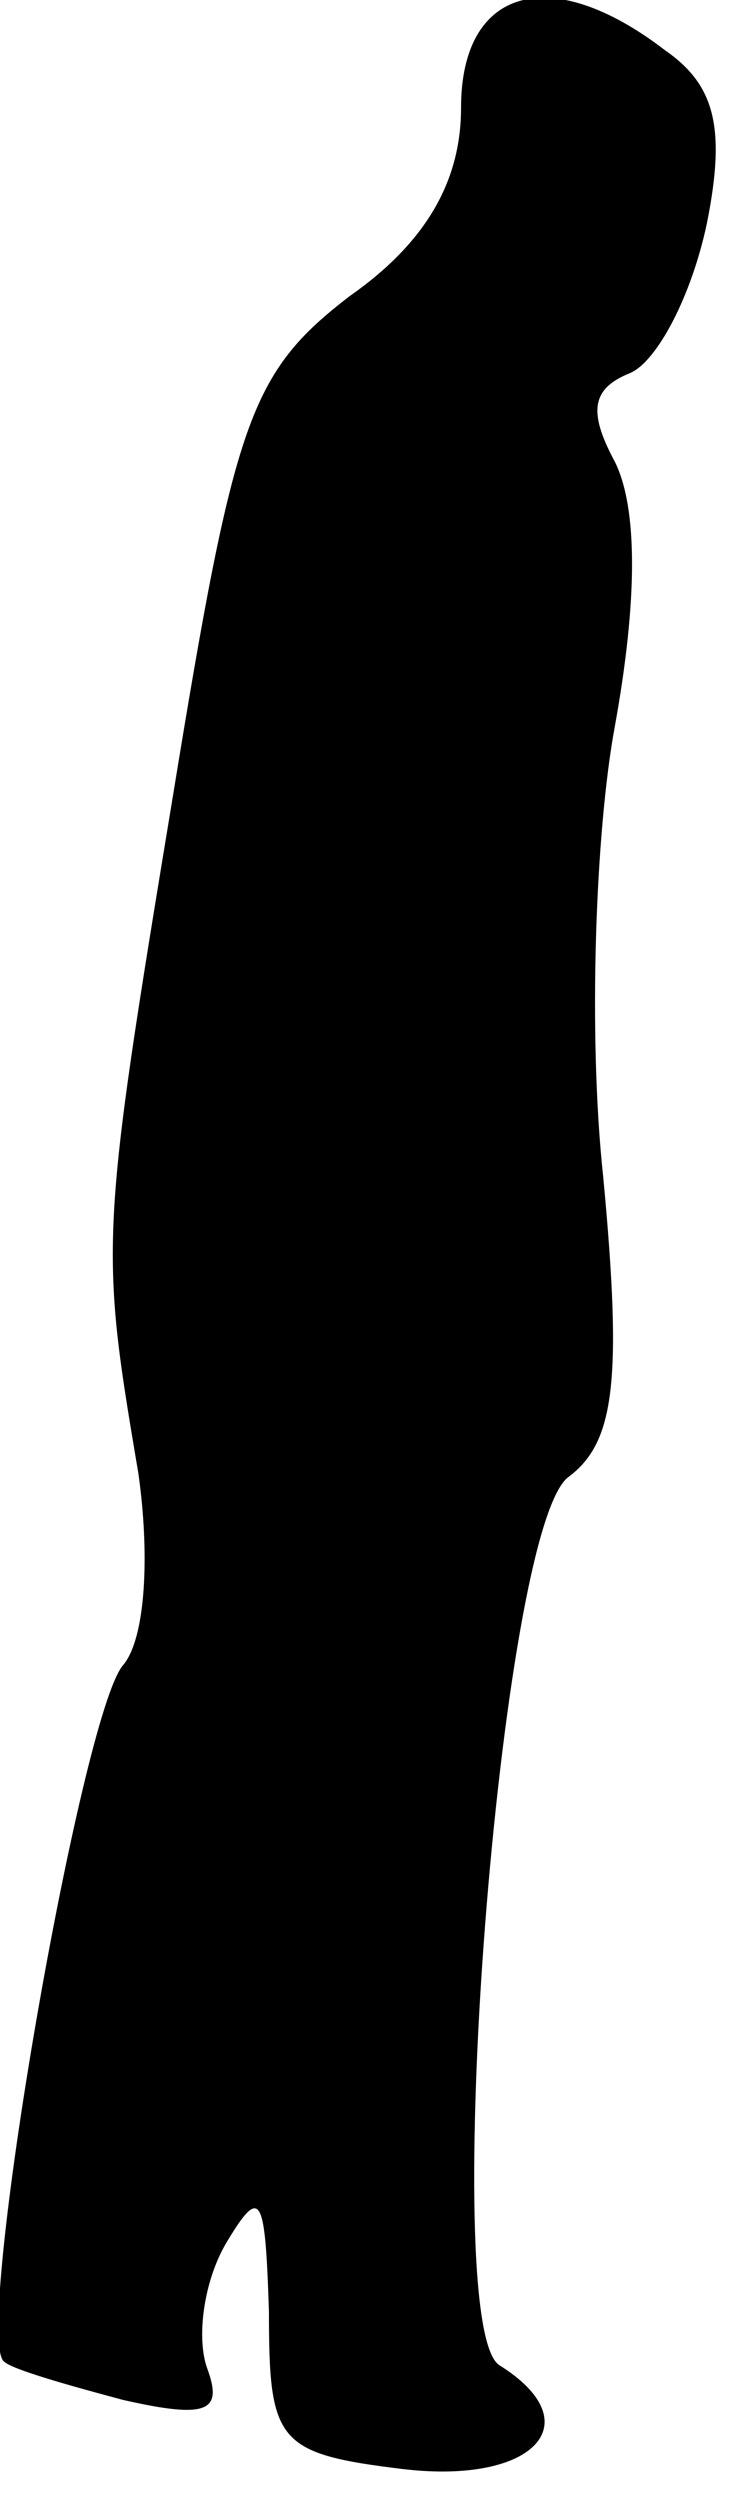 <?xml version="1.0" standalone="no"?>
<!DOCTYPE svg PUBLIC "-//W3C//DTD SVG 20010904//EN"
 "http://www.w3.org/TR/2001/REC-SVG-20010904/DTD/svg10.dtd">
<svg version="1.0" xmlns="http://www.w3.org/2000/svg"
 width="19pt" height="65pt" viewBox="0 0 19 65"
 preserveAspectRatio="xMidYMid meet">
<g transform="translate(0,65) scale(0.1,-0.1)"
fill="#000000" stroke="none">
<path fill="#000000" stroke="none" d="M120 622 c0 -19 -9 -35 -29 -49 -26
-20 -30 -32 -46 -130 -19 -115 -19 -117 -9 -176 3 -21 2 -43 -4 -50 -11 -13
-39 -174 -31 -181 2 -2 16 -6 31 -10 22 -5 26 -3 22 8 -3 8 -1 23 5 33 9 15
10 12 11 -18 0 -34 2 -37 35 -41 34 -4 49 12 25 27 -16 10 0 218 18 231 12 9
14 25 9 78 -4 37 -2 90 3 117 6 33 6 57 0 69 -7 13 -6 19 4 23 7 3 16 20 20
39 5 25 2 36 -11 45 -30 23 -53 16 -53 -15z"/>
</g>
</svg>
